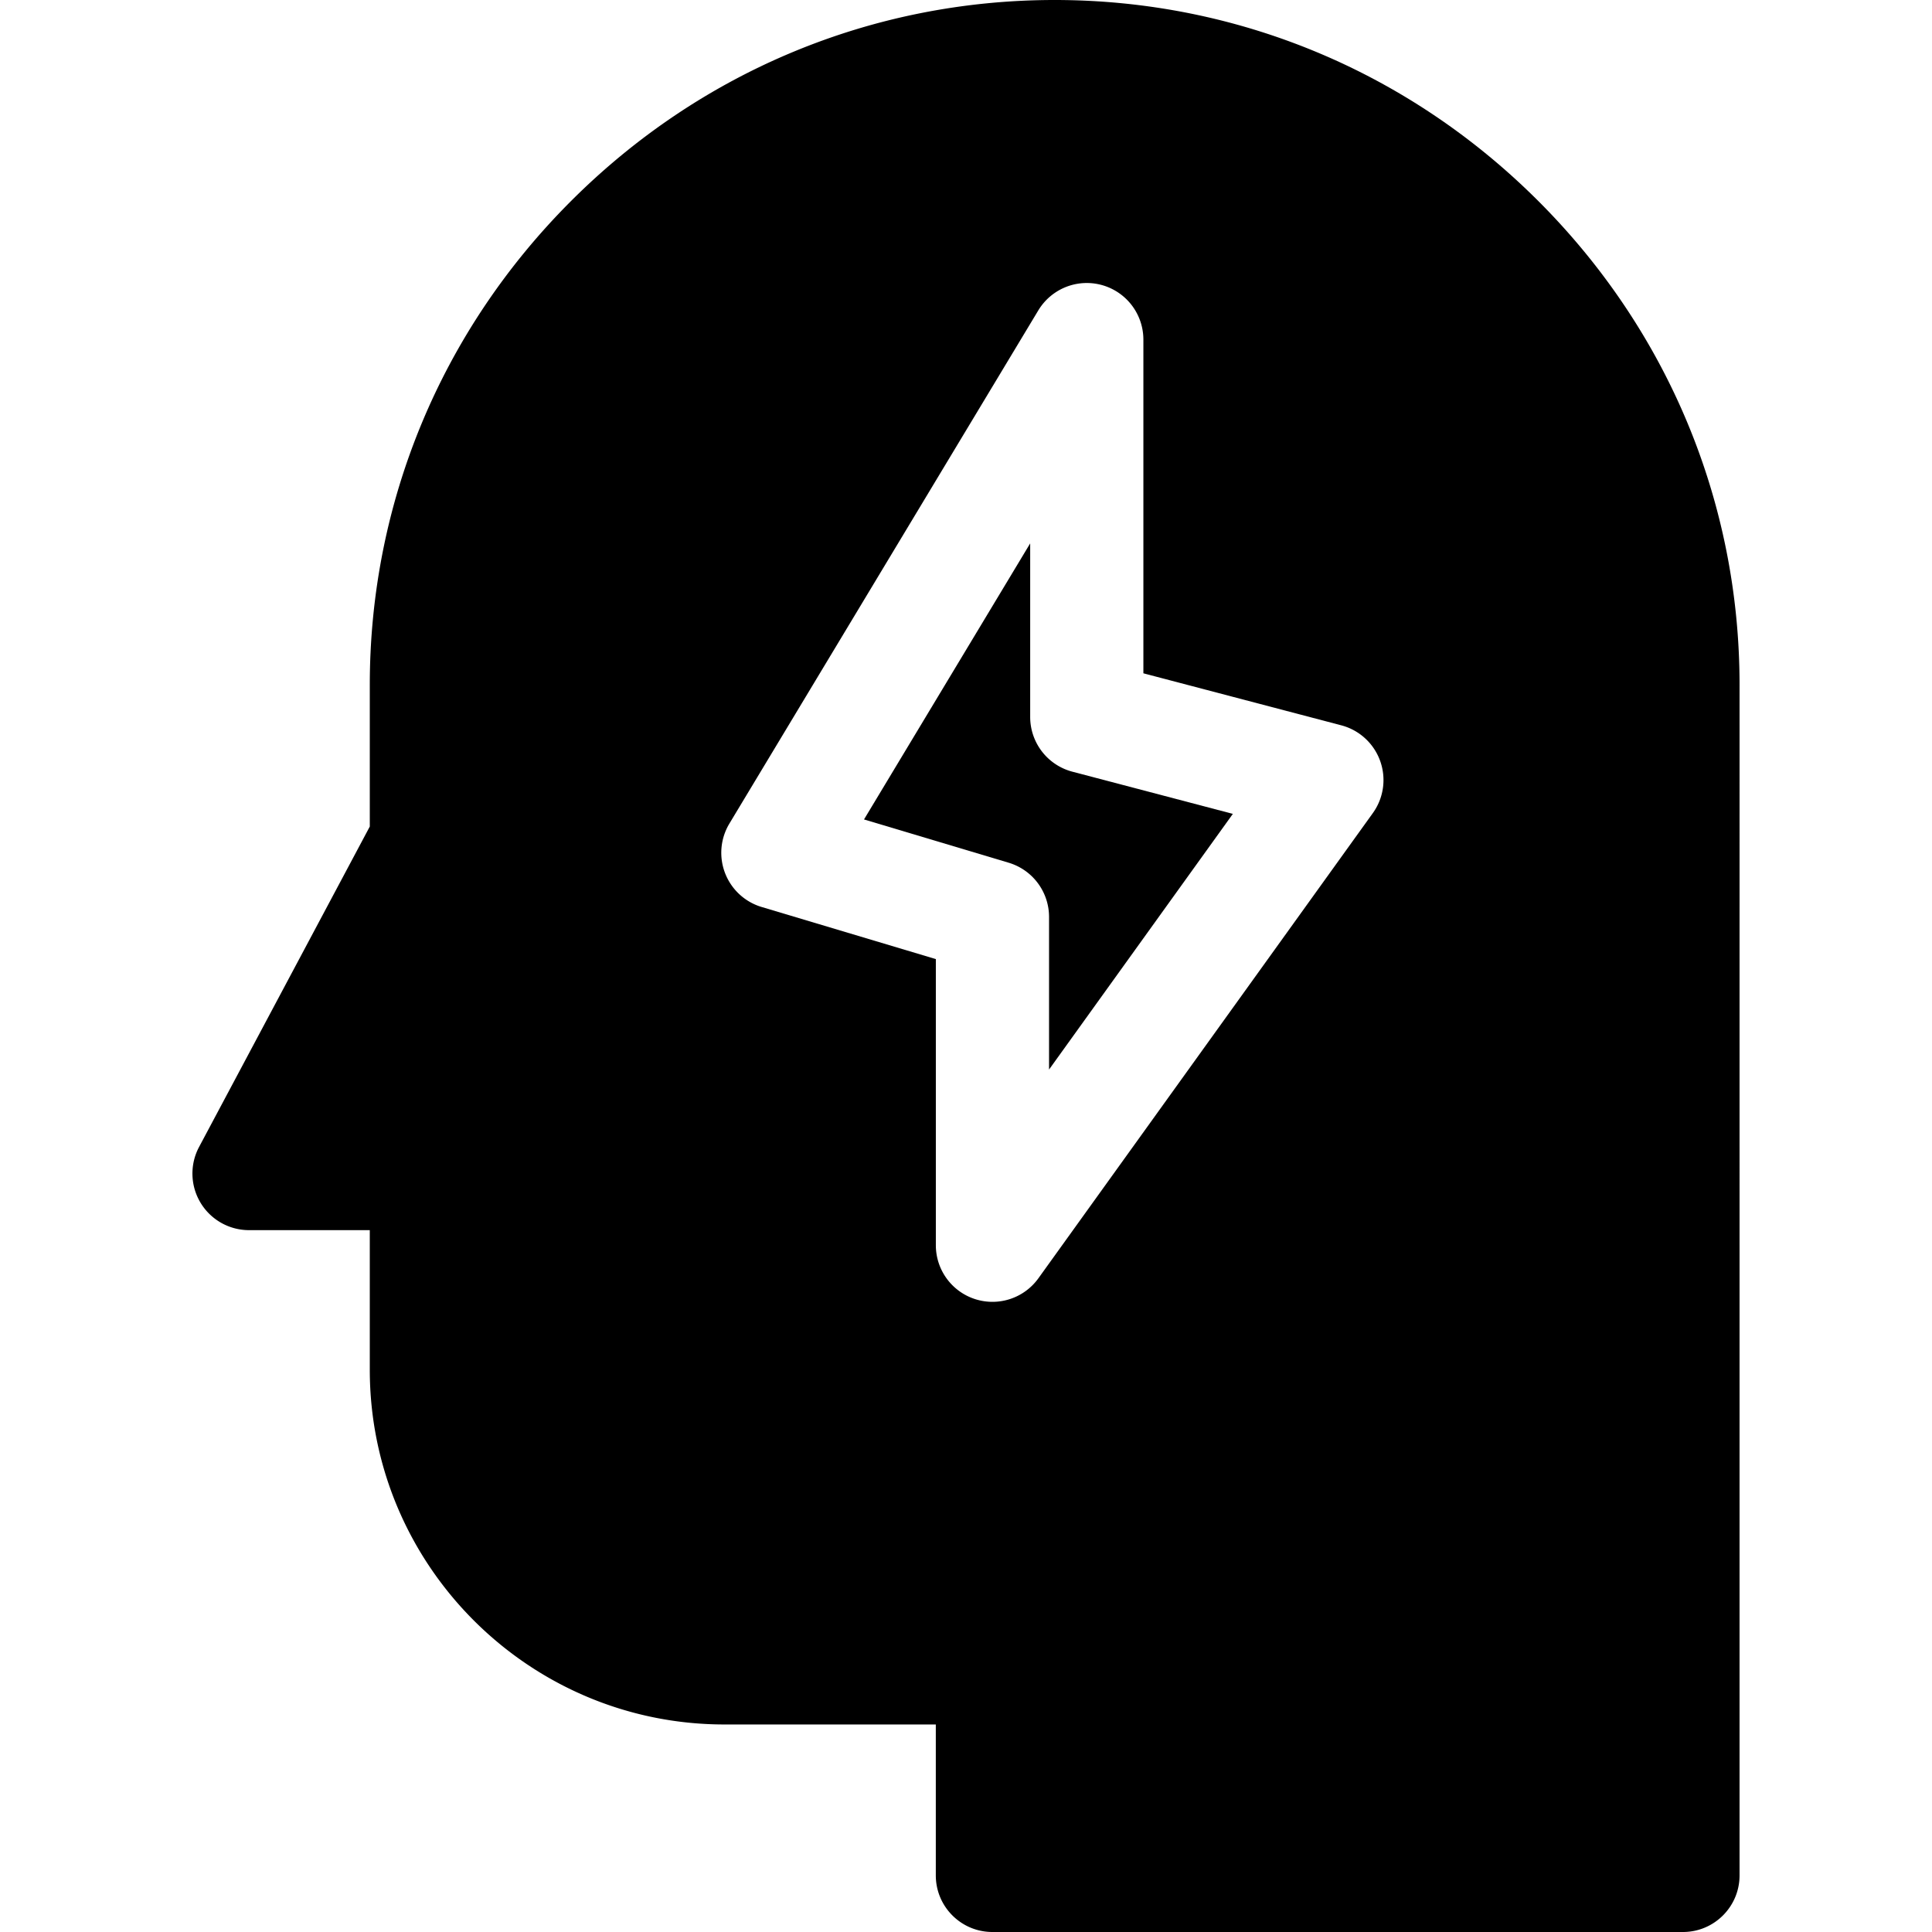 <svg viewBox="0 0 511.997 511.997" xmlns="http://www.w3.org/2000/svg" id="svg-icon">
    <path
        d="M273.007 189.999v-45.996l-44.037 73.158 38.336 11.467a14.998 14.998 0 0110.701 14.371v40.439l48.71-67.755-42.524-11.178a14.999 14.999 0 01-11.186-14.506z" />
    <path
        d="M407.696 53.303C373.323 18.93 327.795 0 279.499 0c-48.297 0-93.825 18.93-128.197 53.303S97.999 133.204 97.999 181.5v37.537l-45.239 84.91A14.999 14.999 0 0065.998 326h32v36.997C97.998 414.83 140.167 457 192 457h55.997v39.998c0 8.284 6.716 15 15 15h183c8.284 0 15-6.716 15-15V181.5c.002-48.296-18.929-93.825-53.301-128.197zm-43.884 162.176l-88.626 123.275a15.001 15.001 0 01-16.779 5.521 15 15 0 01-10.4-14.277v-75.83l-46.159-13.807a14.999 14.999 0 01-8.552-22.106l81.86-135.992a15 15 0 0127.851 7.735v88.434l52.44 13.784a14.997 14.997 0 018.365 23.263z" />
    </svg>
